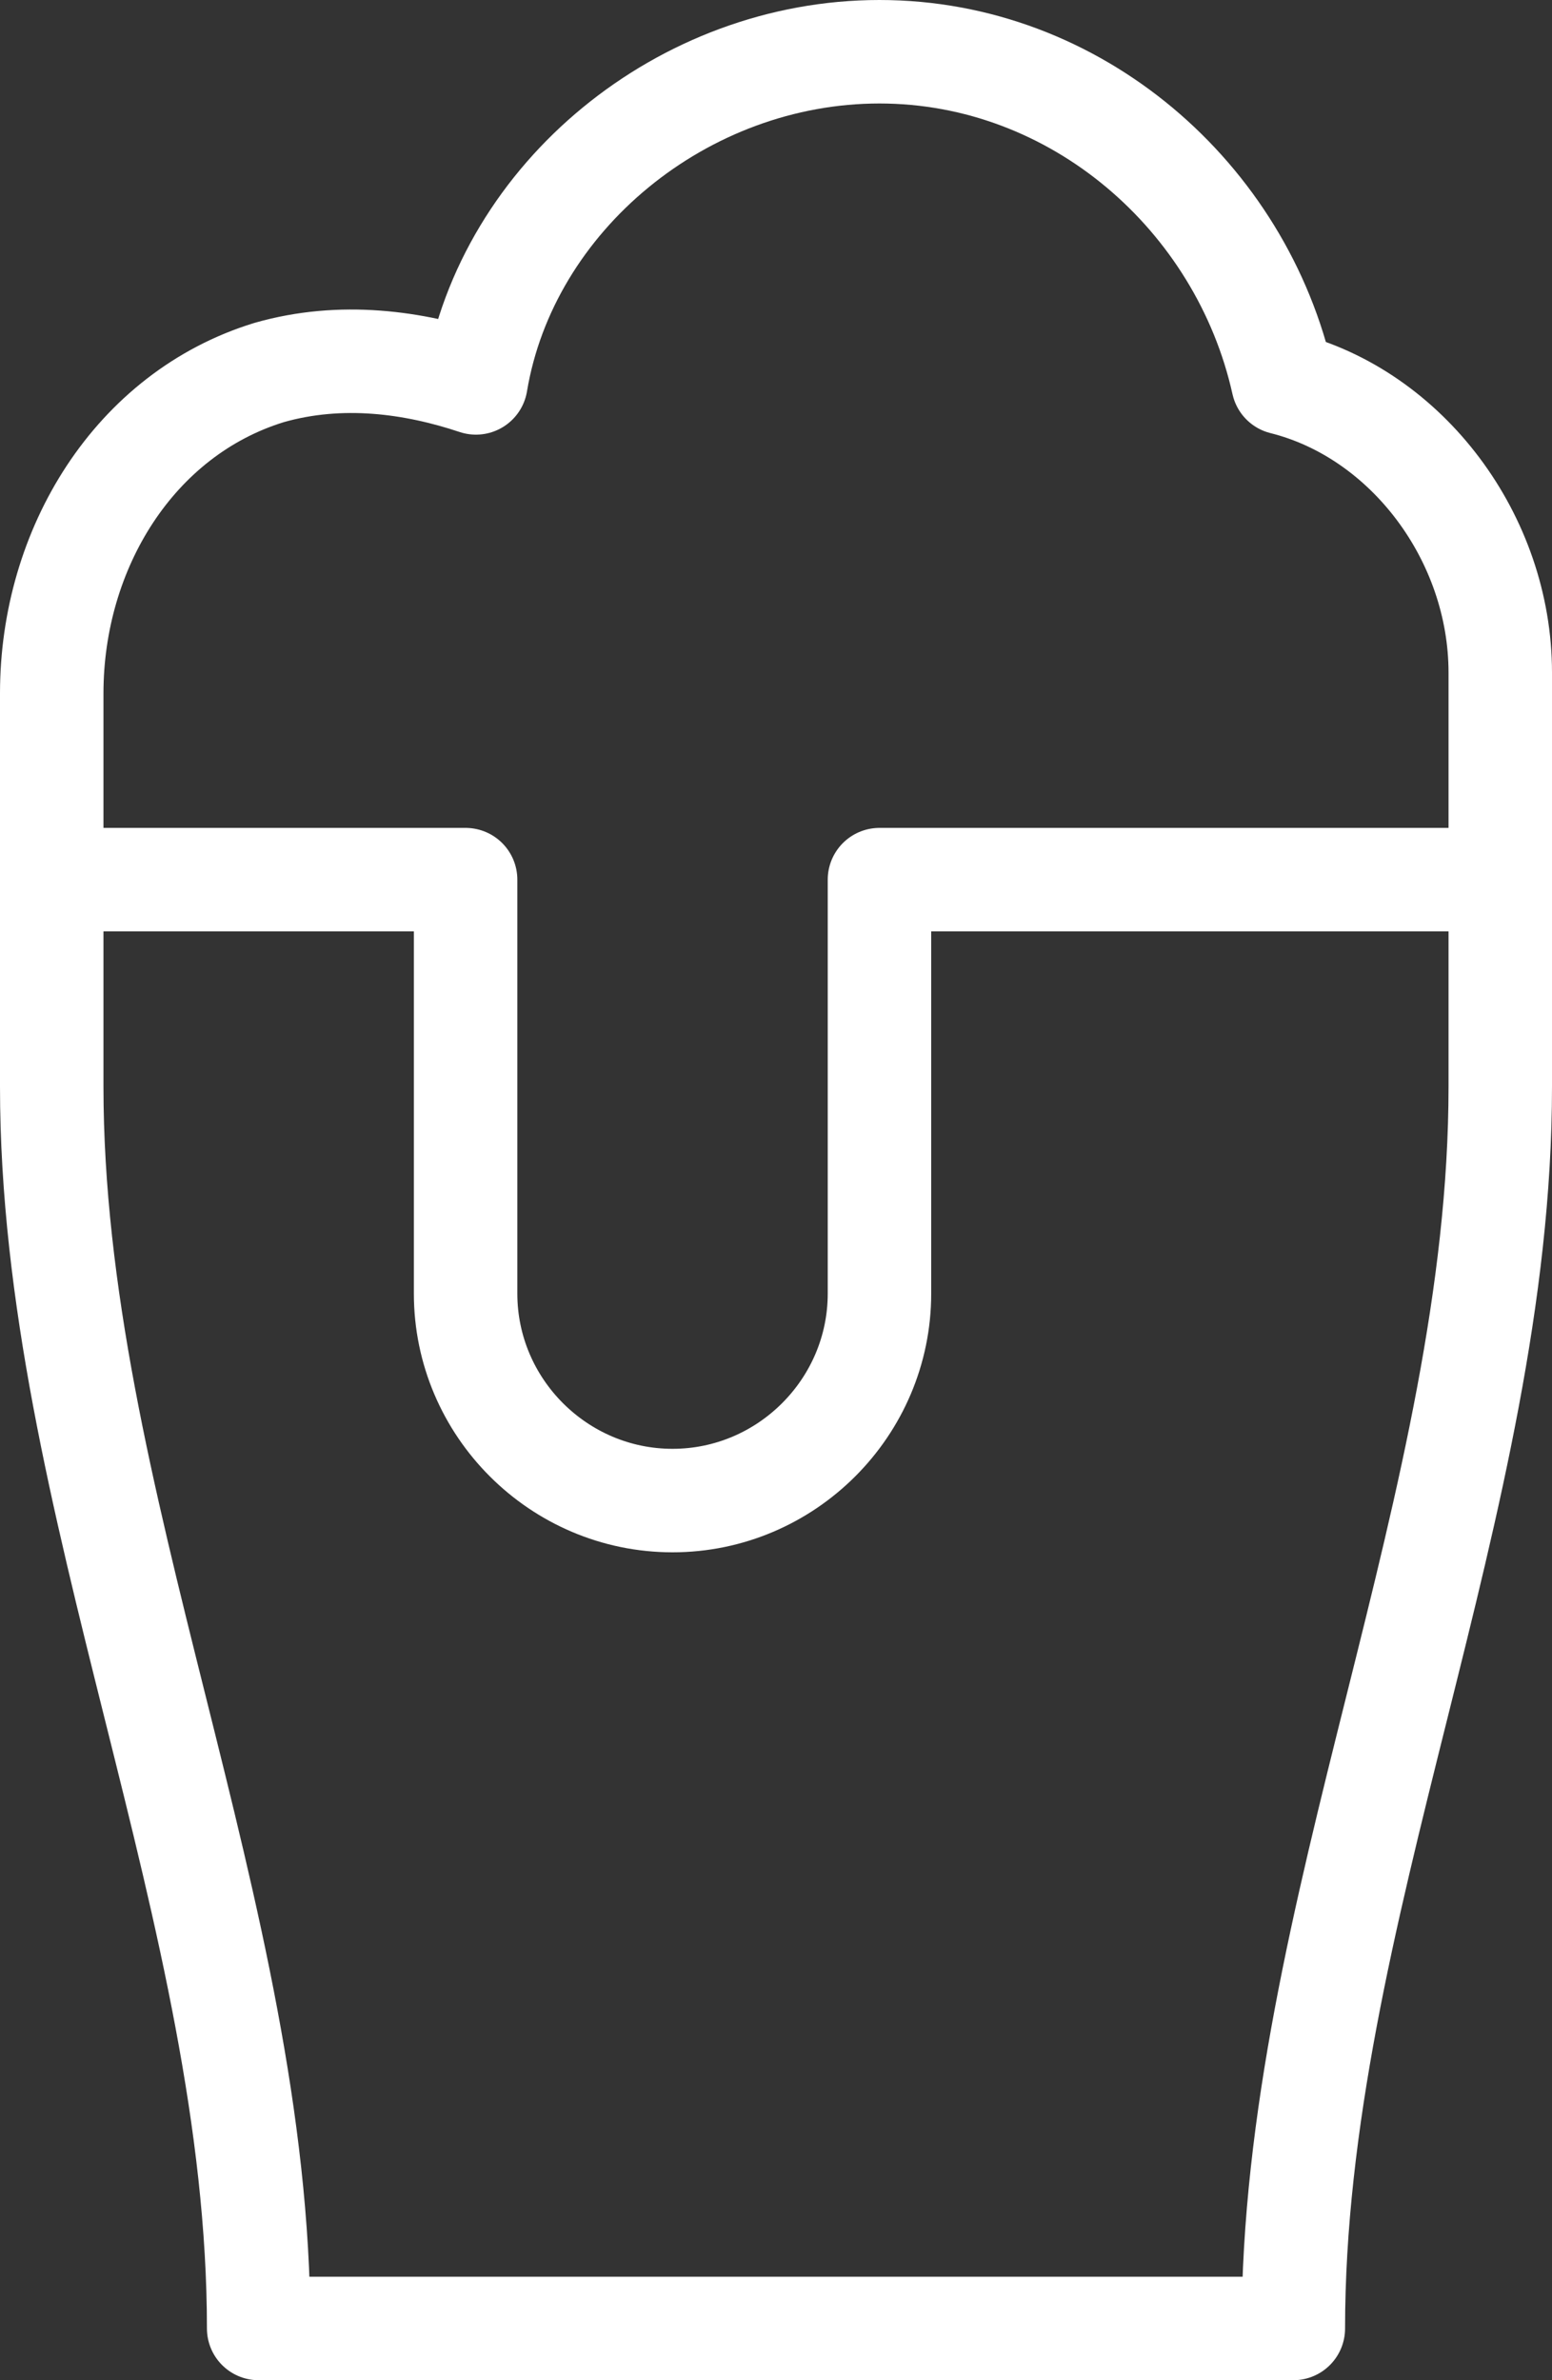 <?xml version="1.0" encoding="UTF-8"?>
<svg width="15px" height="23px" viewBox="0 0 15 23" version="1.1" xmlns="http://www.w3.org/2000/svg" xmlns:xlink="http://www.w3.org/1999/xlink">
    <rect x="0" y="0" width="15" height="23" fill="#333333" stroke="none"/>
    <title>68344A8C-0684-4A53-B94F-06866B8B6D8D</title>
    <g id="Page-1" stroke="none" stroke-width="1" fill="none" fill-rule="evenodd" stroke-linecap="round" stroke-linejoin="round">
        <g id="hops-and-vines-homepage" transform="translate(-695, -380)" stroke="#FFFFFF">
            <g id="hero-text" transform="translate(370, 323)">
                <g id="icon/beers" transform="translate(325, 57)">
                    <path d="M0.5,8.5 C0.5,8.5 0.5,8.5 0.5,10.5 C0.5,14.5 2.5,18.5 2.5,22.5 C2.9,22.5 12.1,22.5 12.5,22.5 C12.5,18.5 14.5,14.5 14.5,10.5 C14.5,8.5 14.5,8.5 14.5,8.5" id="Path"></path>
                    <path d="M14.5,6.5 C14.5,5.2 13.6,4 12.4,3.7 C12,1.9 10.4,0.5 8.5,0.5 C6.6,0.5 4.9,1.9 4.6,3.7 C4,3.5 3.3,3.4 2.6,3.6 C1.3,4 0.5,5.3 0.5,6.7 L0.5,8.5 L4.5,8.5 L4.5,12.5 C4.5,13.6 5.4,14.5 6.5,14.5 L6.5,14.5 C7.6,14.5 8.5,13.6 8.5,12.5 L8.5,8.5 L14.5,8.5 C14.5,8.2 14.5,6.9 14.5,6.5 Z" id="Path"></path>
                </g>
            </g>
        </g>
    </g>
</svg>